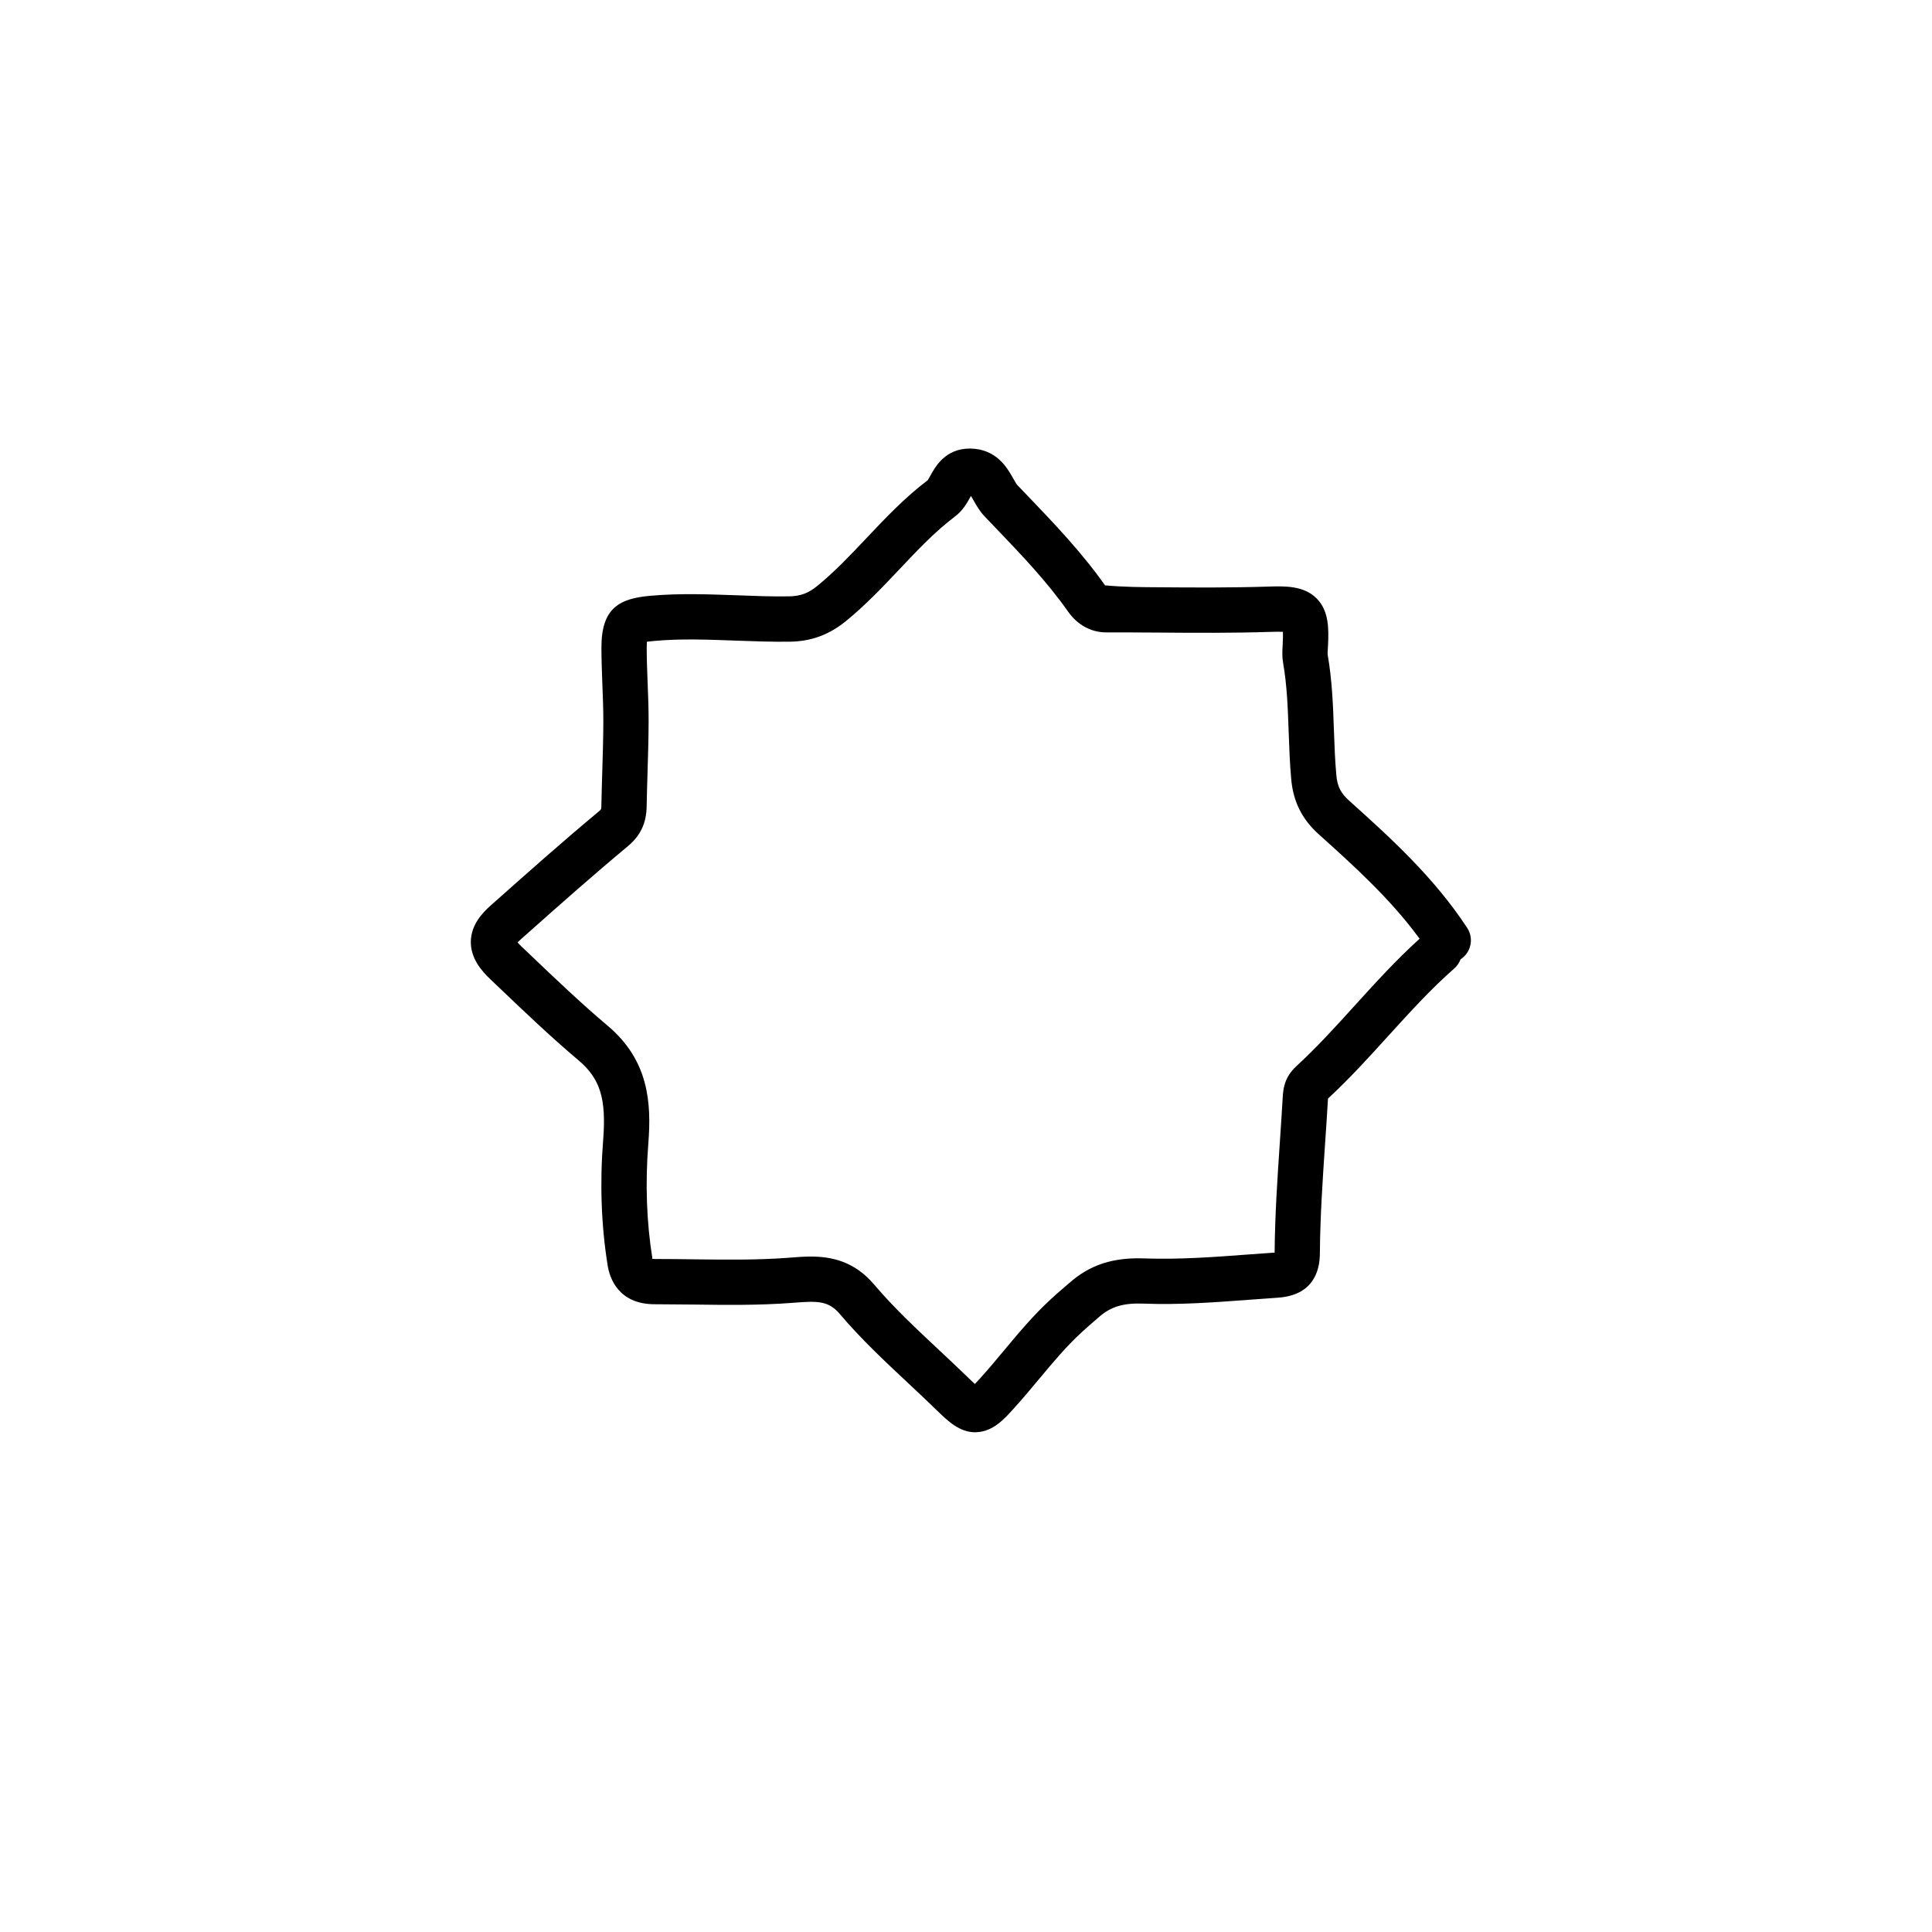 <?xml version="1.0" ?><!DOCTYPE svg  PUBLIC '-//W3C//DTD SVG 1.1//EN'  'http://www.w3.org/Graphics/SVG/1.1/DTD/svg11.dtd'><svg enable-background="new 0 0 64 64" height="64px" id="Layer_1" version="1.1" viewBox="0 0 64 64" width="64px" xml:space="preserve" xmlns="http://www.w3.org/2000/svg" xmlns:xlink="http://www.w3.org/1999/xlink"><g><path d="M32.309,47.446c-0.529,0-0.914-0.375-1.286-0.737c-0.31-0.302-0.626-0.598-0.942-0.894   c-0.768-0.719-1.562-1.461-2.262-2.288c-0.371-0.44-0.744-0.432-1.483-0.375l-0.135,0.01c-1.082,0.081-2.166,0.067-3.212,0.053   c-0.428-0.005-0.852-0.006-1.283-0.01c-0.005,0-0.01,0-0.015,0c-1.223,0-1.498-0.892-1.56-1.276   c-0.214-1.325-0.265-2.729-0.15-4.173c0.107-1.363-0.1-2.029-0.823-2.637c-0.91-0.768-1.776-1.594-2.614-2.394l-0.311-0.296   c-0.278-0.266-0.646-0.683-0.636-1.243c0.01-0.552,0.378-0.941,0.653-1.187l0.183-0.162c1.102-0.979,2.24-1.99,3.396-2.951   c0.09-0.075,0.09-0.077,0.092-0.193c0.007-0.377,0.019-0.757,0.03-1.138c0.017-0.553,0.034-1.106,0.035-1.659   c0.001-0.402-0.016-0.806-0.031-1.209c-0.016-0.41-0.031-0.82-0.032-1.23c-0.003-1.324,0.6-1.635,1.643-1.723   c0.965-0.084,1.924-0.047,2.851-0.014c0.573,0.021,1.146,0.045,1.719,0.035c0.379-0.005,0.645-0.104,0.946-0.352   c0.573-0.469,1.081-1.006,1.619-1.575c0.623-0.66,1.267-1.342,2.031-1.92c0.011-0.014,0.061-0.104,0.094-0.163   c0.16-0.289,0.491-0.886,1.299-0.886c0.009,0,0.017,0,0.024,0c0.864,0.014,1.221,0.646,1.412,0.985   c0.05,0.088,0.105,0.188,0.142,0.227l0.341,0.356c0.883,0.922,1.795,1.876,2.562,2.964c0.626,0.056,1.205,0.06,1.784,0.063   c1.198,0.01,2.434,0.016,3.642-0.023c0.52-0.016,1.163-0.036,1.589,0.399c0.399,0.409,0.402,0.986,0.369,1.591   c-0.009,0.144-0.014,0.237-0.008,0.274c0.147,0.845,0.178,1.686,0.206,2.5c0.018,0.495,0.035,0.991,0.08,1.484   c0.034,0.373,0.146,0.596,0.428,0.848c1.31,1.177,2.793,2.51,3.907,4.212c0.227,0.346,0.129,0.811-0.218,1.038   c-0.001,0-0.002,0.001-0.003,0.002c-0.041,0.113-0.111,0.218-0.208,0.303c-0.773,0.679-1.457,1.433-2.181,2.229   c-0.632,0.697-1.285,1.418-2.001,2.079c-0.002,0.028-0.004,0.056-0.004,0.056c-0.028,0.493-0.062,0.988-0.096,1.482   c-0.079,1.179-0.161,2.397-0.169,3.586c-0.003,0.629-0.248,1.396-1.396,1.474l-0.901,0.065c-1.156,0.086-2.347,0.178-3.541,0.131   c-0.668-0.026-1.087,0.099-1.476,0.441l-0.194,0.168c-0.129,0.111-0.257,0.223-0.382,0.339c-0.512,0.47-0.955,1.002-1.424,1.564   c-0.273,0.328-0.548,0.656-0.835,0.972c-0.303,0.337-0.683,0.758-1.229,0.775C32.333,47.445,32.32,47.446,32.309,47.446z    M26.854,41.625c0.677,0,1.448,0.149,2.11,0.935c0.644,0.759,1.371,1.439,2.141,2.16c0.324,0.303,0.647,0.606,0.965,0.915   c0.043,0.042,0.137,0.133,0.224,0.211c0.044-0.045,0.1-0.104,0.17-0.182c0.274-0.303,0.534-0.614,0.794-0.927   c0.479-0.575,0.976-1.17,1.558-1.705c0.136-0.126,0.277-0.249,0.421-0.372l0.184-0.159c0.683-0.603,1.454-0.859,2.522-0.813   c1.109,0.037,2.259-0.044,3.372-0.129l0.909-0.065c0.009-1.23,0.092-2.468,0.173-3.664c0.033-0.49,0.066-0.979,0.094-1.469   c0.016-0.258,0.038-0.658,0.449-1.039c0.682-0.626,1.294-1.301,1.943-2.017c0.674-0.743,1.37-1.51,2.143-2.208   c-0.972-1.331-2.219-2.451-3.332-3.452c-0.56-0.501-0.852-1.082-0.92-1.827c-0.048-0.521-0.066-1.045-0.085-1.568   c-0.028-0.798-0.055-1.552-0.185-2.294c-0.036-0.209-0.025-0.399-0.016-0.553c0.013-0.233,0.014-0.38,0.011-0.473   c-0.088-0.004-0.22-0.005-0.42,0.002c-1.236,0.04-2.489,0.033-3.699,0.023c-0.575-0.004-1.158-0.007-1.725-0.006   c-0.002,0-0.004,0-0.006,0c-0.506,0-0.957-0.246-1.271-0.694c-0.7-0.995-1.534-1.866-2.417-2.789l-0.346-0.361   c-0.165-0.175-0.273-0.368-0.361-0.523c-0.025-0.046-0.06-0.105-0.09-0.154c-0.01,0.017-0.019,0.032-0.026,0.047   c-0.103,0.185-0.242,0.438-0.501,0.633c-0.664,0.502-1.237,1.109-1.845,1.753c-0.547,0.578-1.112,1.177-1.76,1.706   c-0.563,0.461-1.159,0.681-1.876,0.69c-0.605,0.008-1.197-0.015-1.795-0.036c-0.921-0.034-1.792-0.068-2.667,0.009   c-0.119,0.011-0.205,0.02-0.266,0.028c-0.003,0.048-0.005,0.112-0.005,0.197c0,0.393,0.016,0.784,0.031,1.175   c0.017,0.424,0.033,0.847,0.032,1.271c-0.001,0.567-0.019,1.135-0.036,1.702c-0.012,0.374-0.022,0.748-0.029,1.122   c-0.013,0.556-0.207,0.961-0.632,1.315c-1.138,0.946-2.268,1.949-3.36,2.92l-0.183,0.162c-0.043,0.039-0.076,0.07-0.101,0.096   c0.028,0.033,0.067,0.075,0.122,0.128l0.311,0.296c0.821,0.783,1.671,1.594,2.545,2.331c1.369,1.15,1.459,2.556,1.354,3.902   c-0.105,1.325-0.06,2.609,0.135,3.816c-0.051,0.004-0.019,0.015,0.08,0.015c0.021,0.003,0.066,0,0.1,0   c0.407,0,0.813,0.005,1.217,0.011c1.018,0.013,2.064,0.026,3.082-0.05l0.13-0.01C26.416,41.642,26.63,41.625,26.854,41.625z"/></g></svg>